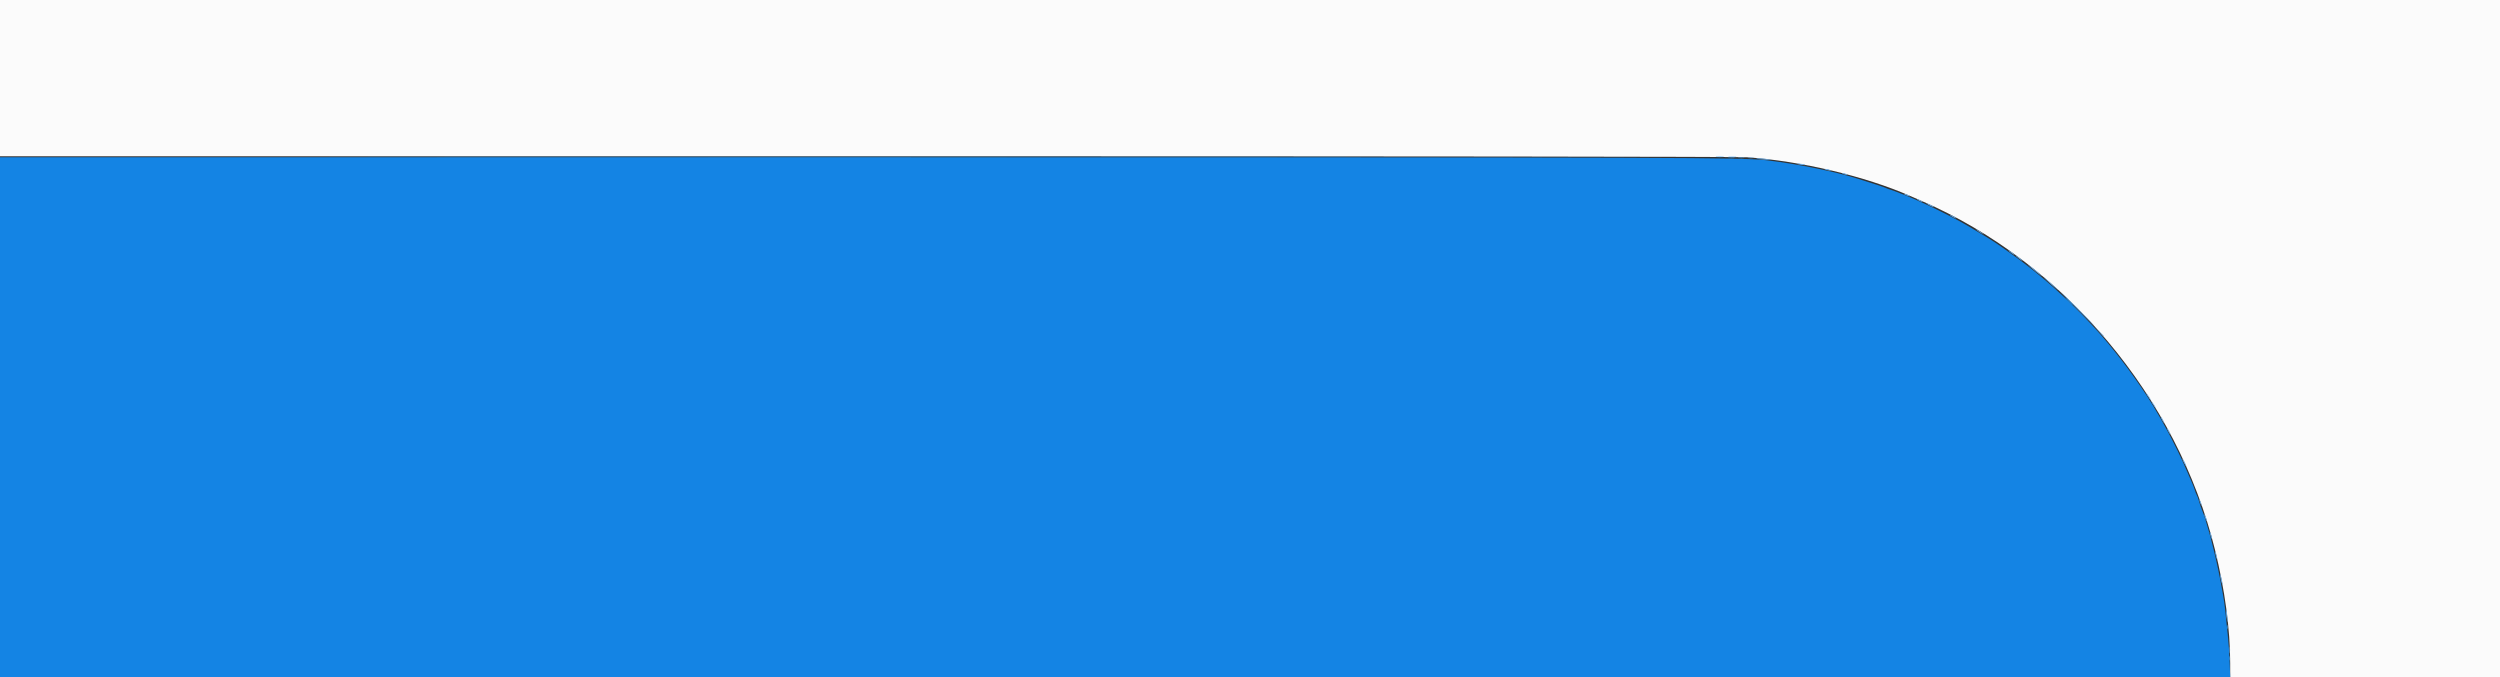 <svg id="svg" version="1.1" xmlns="http://www.w3.org/2000/svg" xmlns:xlink="http://www.w3.org/1999/xlink" width="400" height="108.333" viewBox="0, 0, 400,108.333"><rect x="0" y="0" width="400" height="108.333" fill="#333333" stroke="none"/><g id="svgg"><path id="path0" d="M0.000 12.500 L 0.000 25.000 138.625 25.001 C 227.138 25.002,278.093 25.062,279.583 25.166 C 288.177 25.765,298.480 28.210,305.583 31.334 C 305.950 31.496,306.813 31.871,307.500 32.169 C 330.280 42.038,348.349 63.523,354.386 87.917 C 355.984 94.373,356.826 100.643,356.831 106.125 L 356.833 108.333 378.417 108.333 L 400.000 108.333 400.000 54.167 L 400.000 0.000 200.000 0.000 L 0.000 0.000 0.000 12.500 " stroke="none" fill="#fbfbfb" fill-rule="evenodd"></path><path id="path1" d="M0.000 66.750 L 0.000 108.333 178.417 108.333 L 356.835 108.333 356.743 105.875 C 356.693 104.523,356.583 102.854,356.498 102.167 C 356.413 101.479,356.261 100.017,356.162 98.917 C 355.968 96.781,355.895 96.286,355.269 92.917 C 354.507 88.807,353.041 83.228,352.249 81.417 C 352.128 81.142,351.941 80.579,351.832 80.167 C 351.723 79.754,351.576 79.342,351.505 79.250 C 351.435 79.158,351.284 78.783,351.170 78.417 C 351.056 78.050,350.825 77.450,350.656 77.083 C 350.488 76.717,350.111 75.854,349.820 75.167 C 348.094 71.094,345.028 65.491,342.637 62.042 C 340.789 59.376,340.155 58.514,338.517 56.442 C 334.028 50.765,328.187 45.197,322.219 40.907 C 319.379 38.865,318.703 38.420,316.323 37.021 C 315.641 36.621,314.902 36.179,314.680 36.041 C 313.689 35.421,309.906 33.485,308.083 32.664 C 307.442 32.375,306.617 32.004,306.250 31.839 C 305.282 31.404,302.557 30.333,302.419 30.333 C 302.354 30.333,302.064 30.228,301.775 30.099 C 301.298 29.886,300.049 29.473,297.000 28.523 C 293.512 27.436,287.612 26.242,282.917 25.673 C 278.933 25.191,271.915 25.167,137.392 25.167 L 0.000 25.167 0.000 66.750 " stroke="none" fill="#1484e4" fill-rule="evenodd"></path><path id="path2" d="M276.625 25.121 C 276.923 25.158,277.410 25.158,277.708 25.121 C 278.006 25.084,277.762 25.053,277.167 25.053 C 276.571 25.053,276.327 25.084,276.625 25.121 M279.711 25.286 C 279.964 25.325,280.339 25.324,280.544 25.284 C 280.749 25.244,280.542 25.213,280.083 25.214 C 279.625 25.216,279.457 25.248,279.711 25.286 M281.014 25.394 C 281.052 25.428,281.683 25.496,282.417 25.547 C 283.374 25.613,283.562 25.599,283.083 25.496 C 282.421 25.353,280.881 25.278,281.014 25.394 M287.514 26.227 C 287.552 26.260,287.921 26.332,288.333 26.386 C 288.834 26.452,288.973 26.436,288.750 26.338 C 288.432 26.197,287.369 26.101,287.514 26.227 M292.167 27.167 C 292.737 27.349,293.175 27.349,292.750 27.167 C 292.567 27.088,292.267 27.026,292.083 27.028 C 291.815 27.032,291.832 27.059,292.167 27.167 M294.917 27.833 C 295.100 27.912,295.362 27.977,295.500 27.977 C 295.658 27.977,295.627 27.924,295.417 27.833 C 295.233 27.755,294.971 27.690,294.833 27.690 C 294.676 27.690,294.707 27.743,294.917 27.833 M304.667 31.056 C 304.667 31.099,304.909 31.218,305.205 31.322 C 305.500 31.425,305.669 31.440,305.580 31.357 C 305.390 31.179,304.667 30.941,304.667 31.056 M307.000 32.083 C 307.229 32.214,307.492 32.322,307.583 32.322 C 307.675 32.322,307.563 32.214,307.333 32.083 C 307.104 31.952,306.842 31.845,306.750 31.845 C 306.658 31.845,306.771 31.952,307.000 32.083 M308.667 32.833 C 308.987 33.009,309.325 33.153,309.417 33.153 C 309.508 33.153,309.321 33.009,309.000 32.833 C 308.679 32.658,308.342 32.514,308.250 32.514 C 308.158 32.514,308.346 32.658,308.667 32.833 M312.000 34.408 C 312.000 34.454,312.225 34.608,312.500 34.750 C 312.775 34.892,313.000 34.971,313.000 34.925 C 313.000 34.879,312.775 34.726,312.500 34.583 C 312.225 34.441,312.000 34.362,312.000 34.408 M316.417 36.920 C 316.600 37.069,316.900 37.265,317.083 37.355 L 317.417 37.518 317.083 37.247 C 316.900 37.098,316.600 36.902,316.417 36.812 L 316.083 36.648 316.417 36.920 M321.333 40.061 C 321.333 40.106,321.558 40.304,321.833 40.500 C 322.108 40.696,322.333 40.819,322.333 40.773 C 322.333 40.727,322.108 40.529,321.833 40.333 C 321.558 40.138,321.333 40.015,321.333 40.061 M322.500 40.886 C 322.500 40.927,322.775 41.170,323.112 41.427 C 323.448 41.684,323.671 41.809,323.607 41.705 C 323.475 41.491,322.500 40.770,322.500 40.886 M324.500 42.387 C 324.500 42.428,325.044 42.899,325.708 43.433 C 326.373 43.966,326.823 44.286,326.708 44.143 C 326.464 43.837,324.500 42.276,324.500 42.387 M327.000 44.372 C 327.000 44.412,327.581 44.960,328.292 45.590 C 329.002 46.221,329.433 46.562,329.250 46.350 C 328.867 45.905,327.000 44.264,327.000 44.372 M332.333 49.417 C 333.844 50.929,335.117 52.167,335.163 52.167 C 335.209 52.167,334.010 50.929,332.500 49.417 C 330.990 47.904,329.716 46.667,329.670 46.667 C 329.625 46.667,330.823 47.904,332.333 49.417 M335.826 53.042 C 336.517 53.778,336.667 53.910,336.667 53.785 C 336.667 53.758,336.310 53.402,335.875 52.993 L 335.083 52.250 335.826 53.042 M343.479 63.083 C 343.569 63.267,343.764 63.567,343.914 63.750 L 344.185 64.083 344.021 63.750 C 343.931 63.567,343.736 63.267,343.586 63.083 L 343.315 62.750 343.479 63.083 M344.312 64.417 C 344.402 64.600,344.598 64.900,344.747 65.083 L 345.018 65.417 344.855 65.083 C 344.765 64.900,344.569 64.600,344.420 64.417 L 344.148 64.083 344.312 64.417 M345.917 67.167 C 346.059 67.442,346.213 67.667,346.259 67.667 C 346.304 67.667,346.226 67.442,346.083 67.167 C 345.941 66.892,345.787 66.667,345.741 66.667 C 345.696 66.667,345.774 66.892,345.917 67.167 M346.917 69.000 C 347.059 69.275,347.213 69.500,347.259 69.500 C 347.304 69.500,347.226 69.275,347.083 69.000 C 346.941 68.725,346.787 68.500,346.741 68.500 C 346.696 68.500,346.774 68.725,346.917 69.000 M349.181 73.417 C 349.181 73.508,349.324 73.846,349.500 74.167 C 349.676 74.487,349.819 74.675,349.819 74.583 C 349.819 74.492,349.676 74.154,349.500 73.833 C 349.324 73.512,349.181 73.325,349.181 73.417 M351.929 80.167 C 351.990 80.396,352.110 80.696,352.195 80.833 C 352.302 81.007,352.315 80.956,352.238 80.667 C 352.176 80.438,352.057 80.137,351.972 80.000 C 351.865 79.826,351.851 79.877,351.929 80.167 M352.687 82.333 C 352.684 82.471,352.785 82.808,352.911 83.083 C 353.205 83.727,353.210 83.428,352.917 82.667 C 352.793 82.346,352.690 82.196,352.687 82.333 M353.604 85.417 C 353.663 85.692,353.778 86.029,353.858 86.167 C 353.952 86.327,353.966 86.237,353.896 85.917 C 353.837 85.642,353.722 85.304,353.642 85.167 C 353.548 85.007,353.534 85.097,353.604 85.417 M354.437 88.500 C 354.496 88.821,354.609 89.233,354.689 89.417 C 354.789 89.645,354.802 89.567,354.729 89.167 C 354.671 88.846,354.558 88.433,354.478 88.250 C 354.377 88.021,354.365 88.100,354.437 88.500 M355.202 91.917 C 355.200 92.100,355.295 92.625,355.413 93.083 C 355.531 93.542,355.629 93.767,355.631 93.583 C 355.633 93.400,355.538 92.875,355.420 92.417 C 355.303 91.958,355.205 91.733,355.202 91.917 M356.176 98.014 C 356.182 98.327,356.252 98.883,356.333 99.250 C 356.445 99.762,356.458 99.647,356.386 98.750 C 356.286 97.508,356.160 97.066,356.176 98.014 M356.717 104.000 C 356.717 104.504,356.748 104.710,356.786 104.458 C 356.824 104.206,356.824 103.794,356.786 103.542 C 356.748 103.290,356.717 103.496,356.717 104.000 " stroke="none" fill="#6db2ef" fill-rule="evenodd"></path><path id="path3" d="M274.625 25.121 C 274.923 25.158,275.410 25.158,275.708 25.121 C 276.006 25.084,275.762 25.053,275.167 25.053 C 274.571 25.053,274.327 25.084,274.625 25.121 M278.211 25.286 C 278.464 25.325,278.839 25.324,279.044 25.284 C 279.249 25.244,279.042 25.213,278.583 25.214 C 278.125 25.216,277.957 25.248,278.211 25.286 M356.372 100.333 C 356.372 100.654,356.406 100.785,356.448 100.625 C 356.490 100.465,356.490 100.202,356.448 100.042 C 356.406 99.881,356.372 100.013,356.372 100.333 M356.705 105.333 C 356.705 105.654,356.740 105.785,356.782 105.625 C 356.823 105.465,356.823 105.202,356.782 105.042 C 356.740 104.881,356.705 105.013,356.705 105.333 " stroke="none" fill="#42a1ec" fill-rule="evenodd"></path><path id="path4" d="M68.555 25.125 C 106.307 25.148,168.032 25.148,205.722 25.125 C 243.412 25.102,212.525 25.083,137.083 25.083 C 61.642 25.083,30.804 25.102,68.555 25.125 M276.542 25.286 C 276.794 25.324,277.206 25.324,277.458 25.286 C 277.710 25.248,277.504 25.217,277.000 25.217 C 276.496 25.217,276.290 25.248,276.542 25.286 M331.000 48.250 C 331.311 48.571,331.603 48.833,331.649 48.833 C 331.695 48.833,331.478 48.571,331.167 48.250 C 330.856 47.929,330.564 47.667,330.518 47.667 C 330.472 47.667,330.689 47.929,331.000 48.250 " stroke="none" fill="#2994e4" fill-rule="evenodd"></path></g></svg>